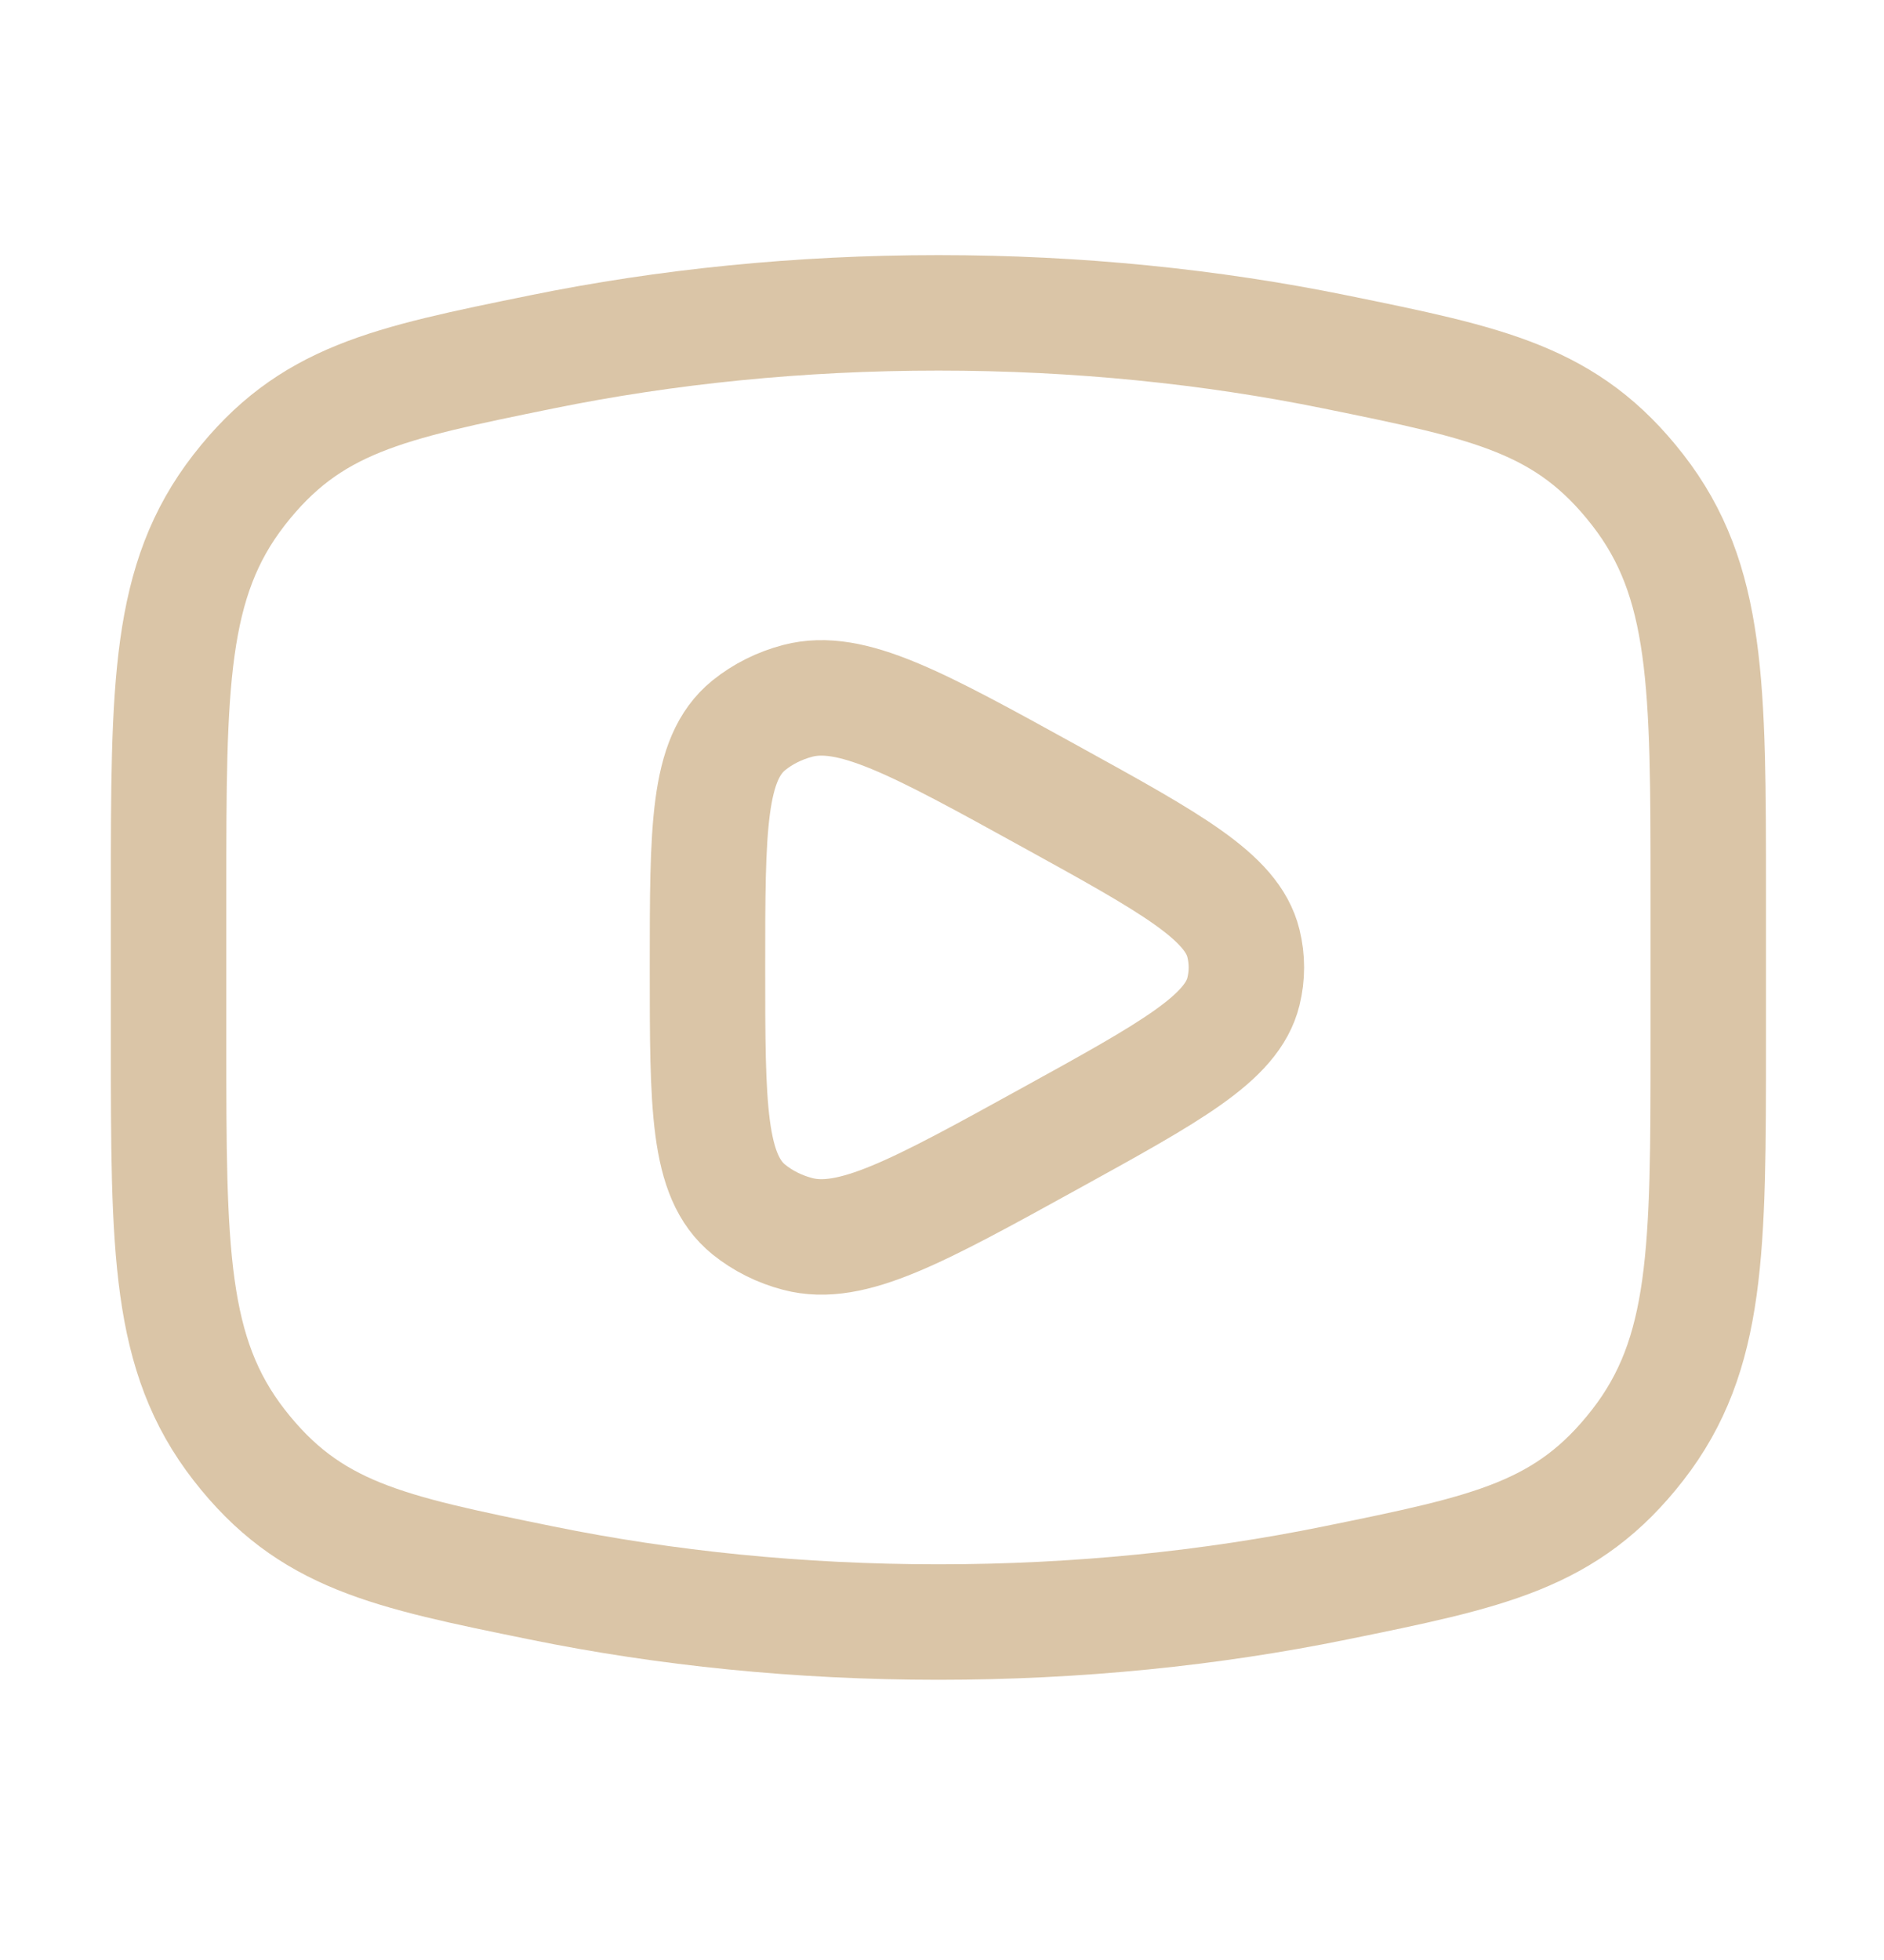 <svg width="25" height="26" viewBox="0 0 25 26" fill="none" xmlns="http://www.w3.org/2000/svg">
<path d="M12.453 21.517C14.301 21.517 16.074 21.334 17.717 20.999C19.769 20.581 20.795 20.372 21.732 19.168C22.668 17.964 22.668 16.582 22.668 13.818V11.849C22.668 9.085 22.668 7.703 21.732 6.499C20.795 5.295 19.769 5.086 17.717 4.668C16.074 4.333 14.301 4.15 12.453 4.15C10.604 4.15 8.831 4.333 7.188 4.668C5.136 5.086 4.11 5.295 3.173 6.499C2.237 7.703 2.237 9.085 2.237 11.849V13.818C2.237 16.582 2.237 17.964 3.173 19.168C4.11 20.372 5.136 20.581 7.188 20.999C8.831 21.334 10.604 21.517 12.453 21.517Z" stroke="#DAC5A7" stroke-width="1.532"/>
<path d="M16.5 13.153C16.348 13.772 15.542 14.216 13.928 15.105C12.174 16.072 11.296 16.555 10.586 16.369C10.345 16.306 10.123 16.195 9.937 16.045C9.388 15.6 9.388 14.678 9.388 12.833C9.388 10.988 9.388 10.066 9.937 9.621C10.123 9.471 10.345 9.36 10.586 9.297C11.296 9.111 12.174 9.594 13.928 10.561C15.542 11.45 16.348 11.895 16.5 12.514C16.552 12.724 16.552 12.942 16.5 13.153Z" stroke="#DAC5A7" stroke-width="1.532" stroke-linejoin="round"/>
</svg>
